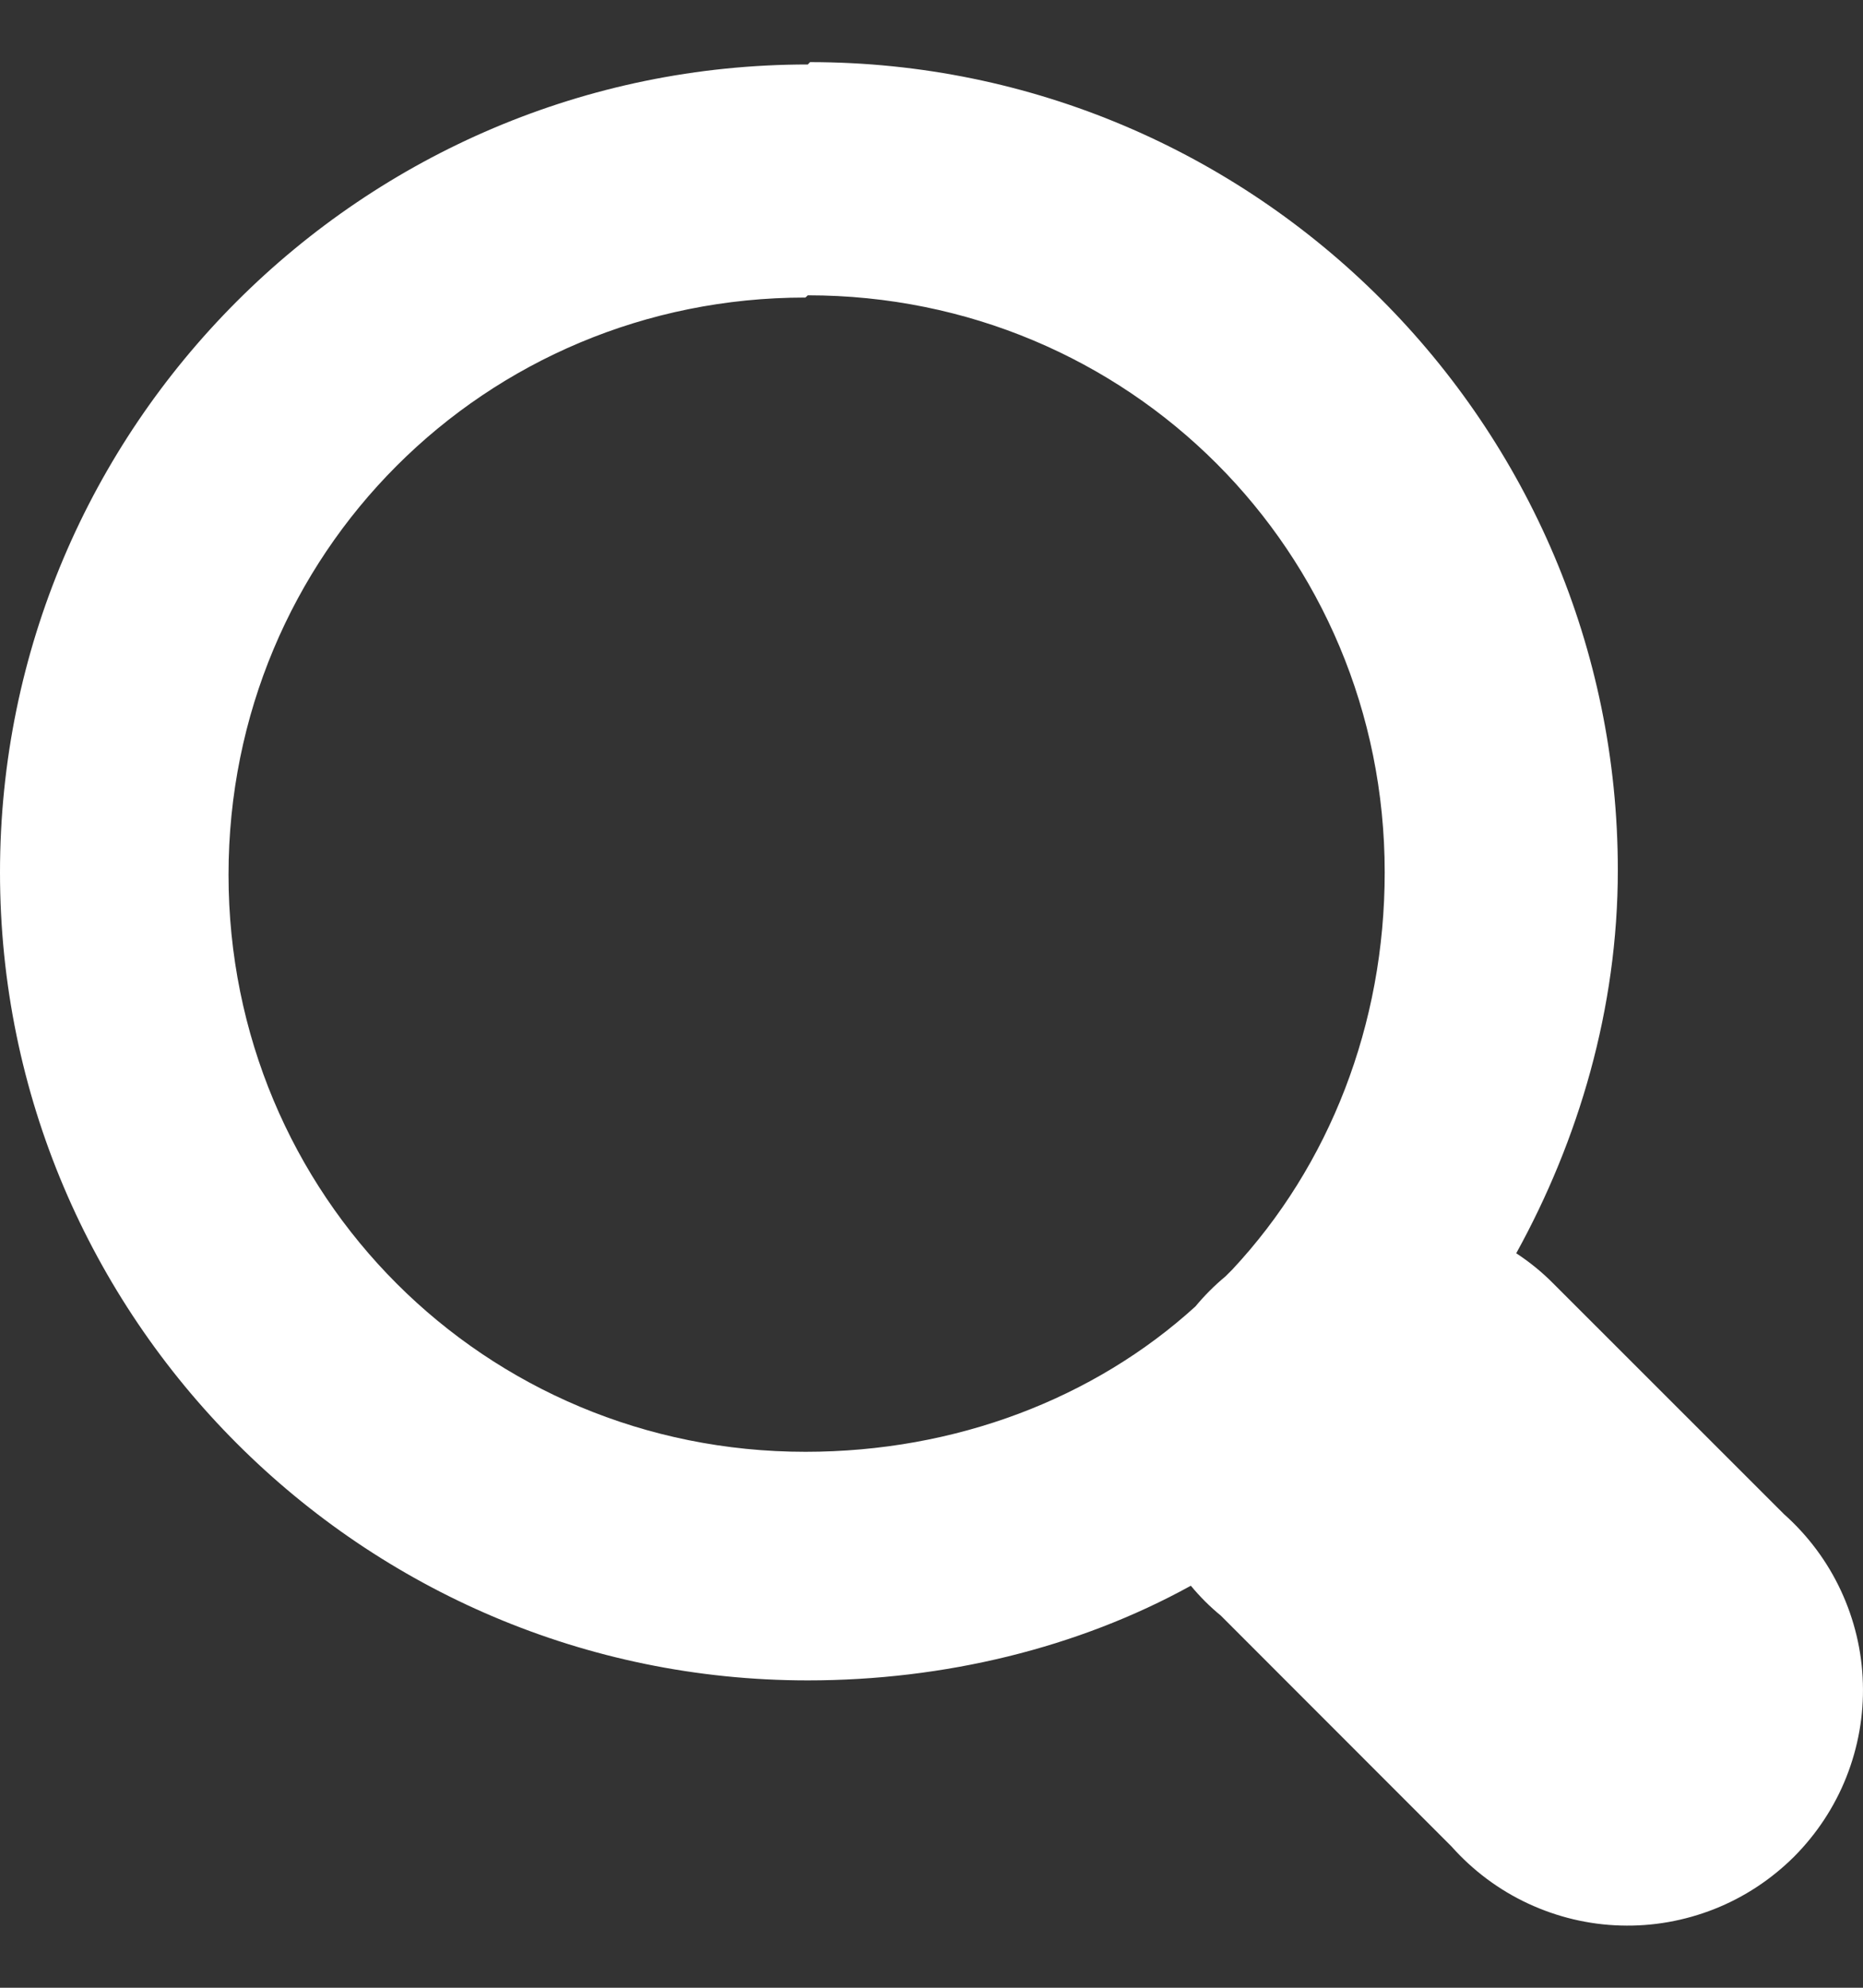 <svg width="15" height="16" viewBox="0 0 15 16" fill="none" xmlns="http://www.w3.org/2000/svg">
<rect x="0" y="0" width="15" height="16" fill="#333333" stroke="none"/>
<path d="M6.504 0.519C2.917 0.519 0 3.436 0 7.022C0 10.608 2.917 13.526 6.504 13.526C7.6 13.526 8.678 13.266 9.588 12.764C9.661 12.852 9.742 12.933 9.83 13.005L11.688 14.864C11.86 15.057 12.069 15.213 12.303 15.322C12.537 15.431 12.791 15.492 13.049 15.499C13.307 15.507 13.564 15.461 13.804 15.366C14.044 15.271 14.262 15.127 14.445 14.945C14.627 14.762 14.771 14.544 14.866 14.304C14.961 14.064 15.007 13.807 14.999 13.549C14.992 13.291 14.931 13.037 14.822 12.803C14.713 12.569 14.557 12.36 14.364 12.188L12.505 10.33C12.415 10.239 12.315 10.158 12.208 10.088C12.71 9.178 13.026 8.119 13.026 7.004C13.026 3.417 10.108 0.5 6.522 0.5L6.504 0.519ZM6.504 2.377C9.086 2.377 11.149 4.439 11.149 7.022C11.149 8.249 10.703 9.382 9.923 10.218C9.904 10.237 9.886 10.255 9.867 10.274C9.779 10.347 9.698 10.428 9.625 10.516C8.808 11.259 7.693 11.686 6.485 11.686C3.902 11.686 1.84 9.624 1.84 7.041C1.84 4.458 3.902 2.395 6.485 2.395L6.504 2.377Z" fill="white"/>
</svg>
